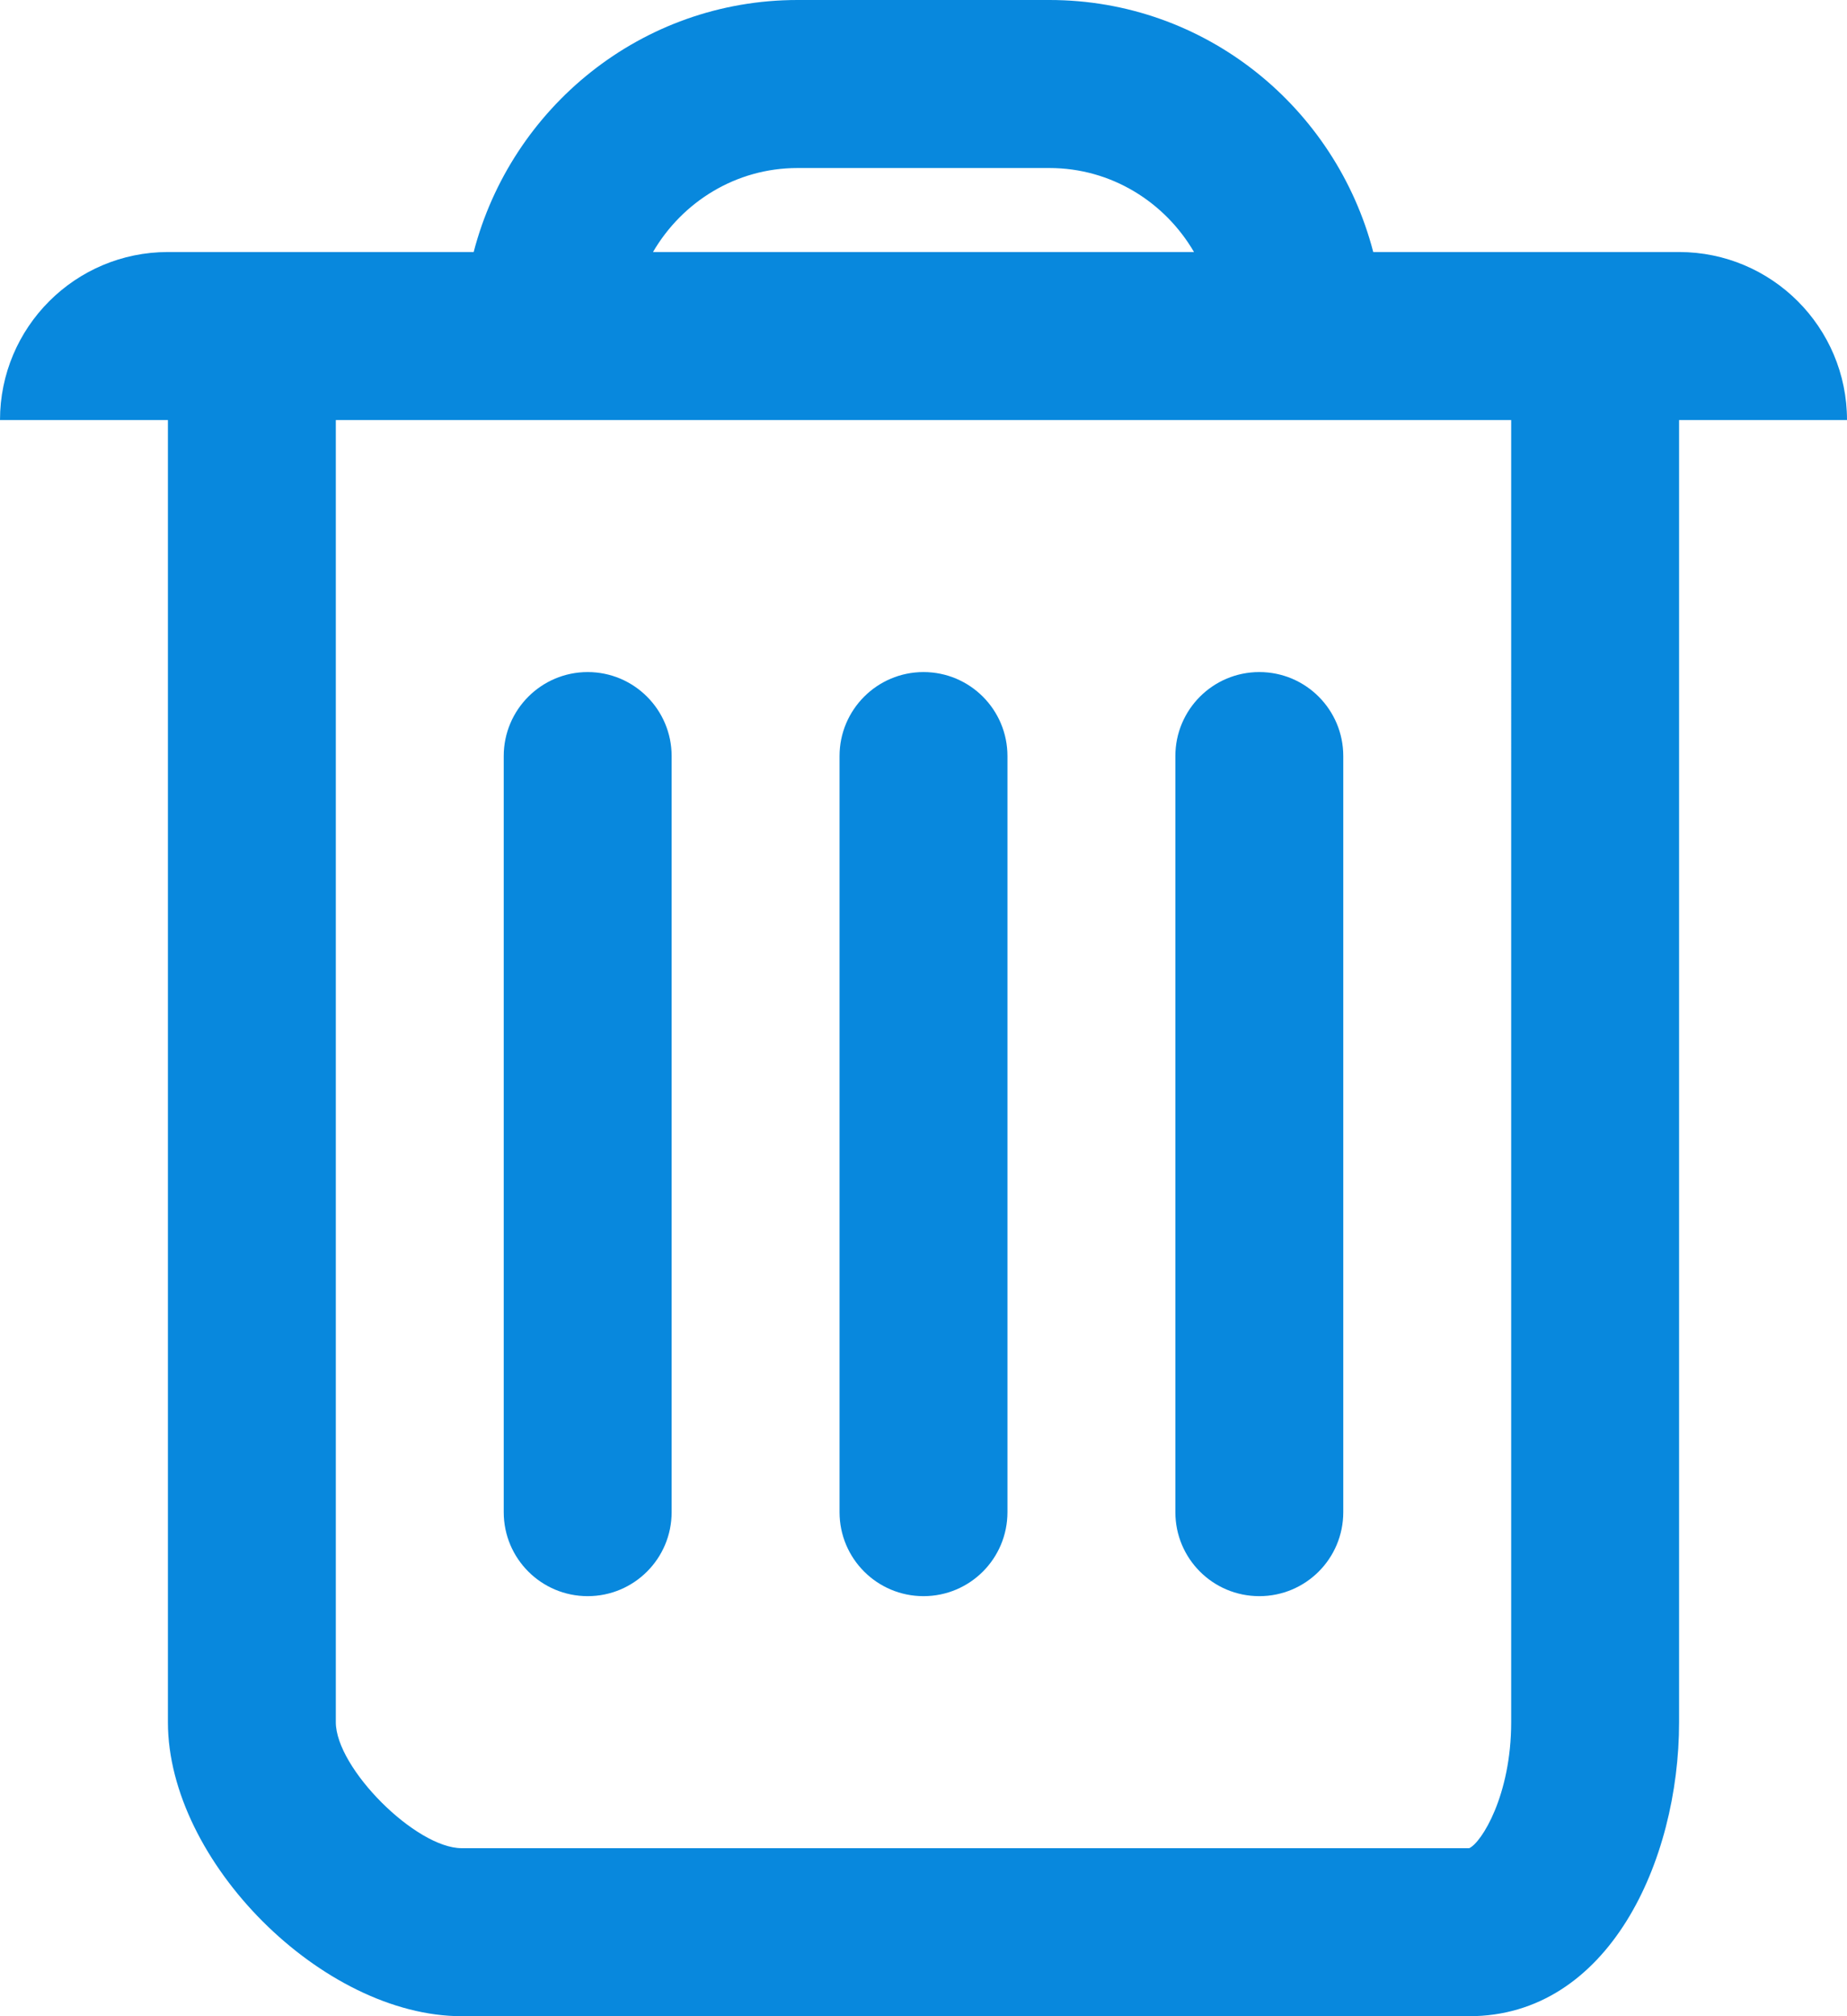 <?xml version="1.0" encoding="iso-8859-1"?>
<!-- Generator: Adobe Illustrator 15.0.0, SVG Export Plug-In . SVG Version: 6.00 Build 0)  -->
<!DOCTYPE svg PUBLIC "-//W3C//DTD SVG 1.1//EN" "http://www.w3.org/Graphics/SVG/1.1/DTD/svg11.dtd">
<svg version="1.1" id="Ebene_1" xmlns="http://www.w3.org/2000/svg" xmlns:xlink="http://www.w3.org/1999/xlink" x="0px" y="0px"
	 width="22px" height="24px" viewBox="0 0 22 24" style="enable-background:new 0 0 22 24;" xml:space="preserve">
<path style="fill:#0888DD;" d="M22,5c0-1.104-0.896-2-2-2h-3.643C15.91,1.28,14.359,0,12.5,0h-3C7.642,0,6.089,1.28,5.642,3H2
	C0.896,3,0,3.896,0,5h2v15.5C2,22.157,3.843,24,5.5,24h12c1.656,0,2.5-1.843,2.5-3.5V5H22z M9.5,2h3c0.736,0,1.375,0.405,1.722,1
	H7.778C8.125,2.405,8.763,2,9.5,2z M18,20.5c0,0.871-0.354,1.435-0.5,1.5h-12C4.953,22,4,21.047,4,20.5V5h14V20.5z M6,18V9
	c0-0.552,0.448-1,1-1s1,0.448,1,1v9c0,0.553-0.448,1-1,1S6,18.553,6,18z M10,18V9c0-0.552,0.448-1,1-1c0.553,0,1,0.448,1,1v9
	c0,0.553-0.447,1-1,1C10.448,19,10,18.553,10,18z M14,18V9c0-0.552,0.447-1,1-1s1,0.448,1,1v9c0,0.553-0.447,1-1,1S14,18.553,14,18z
	"/>
</svg>
